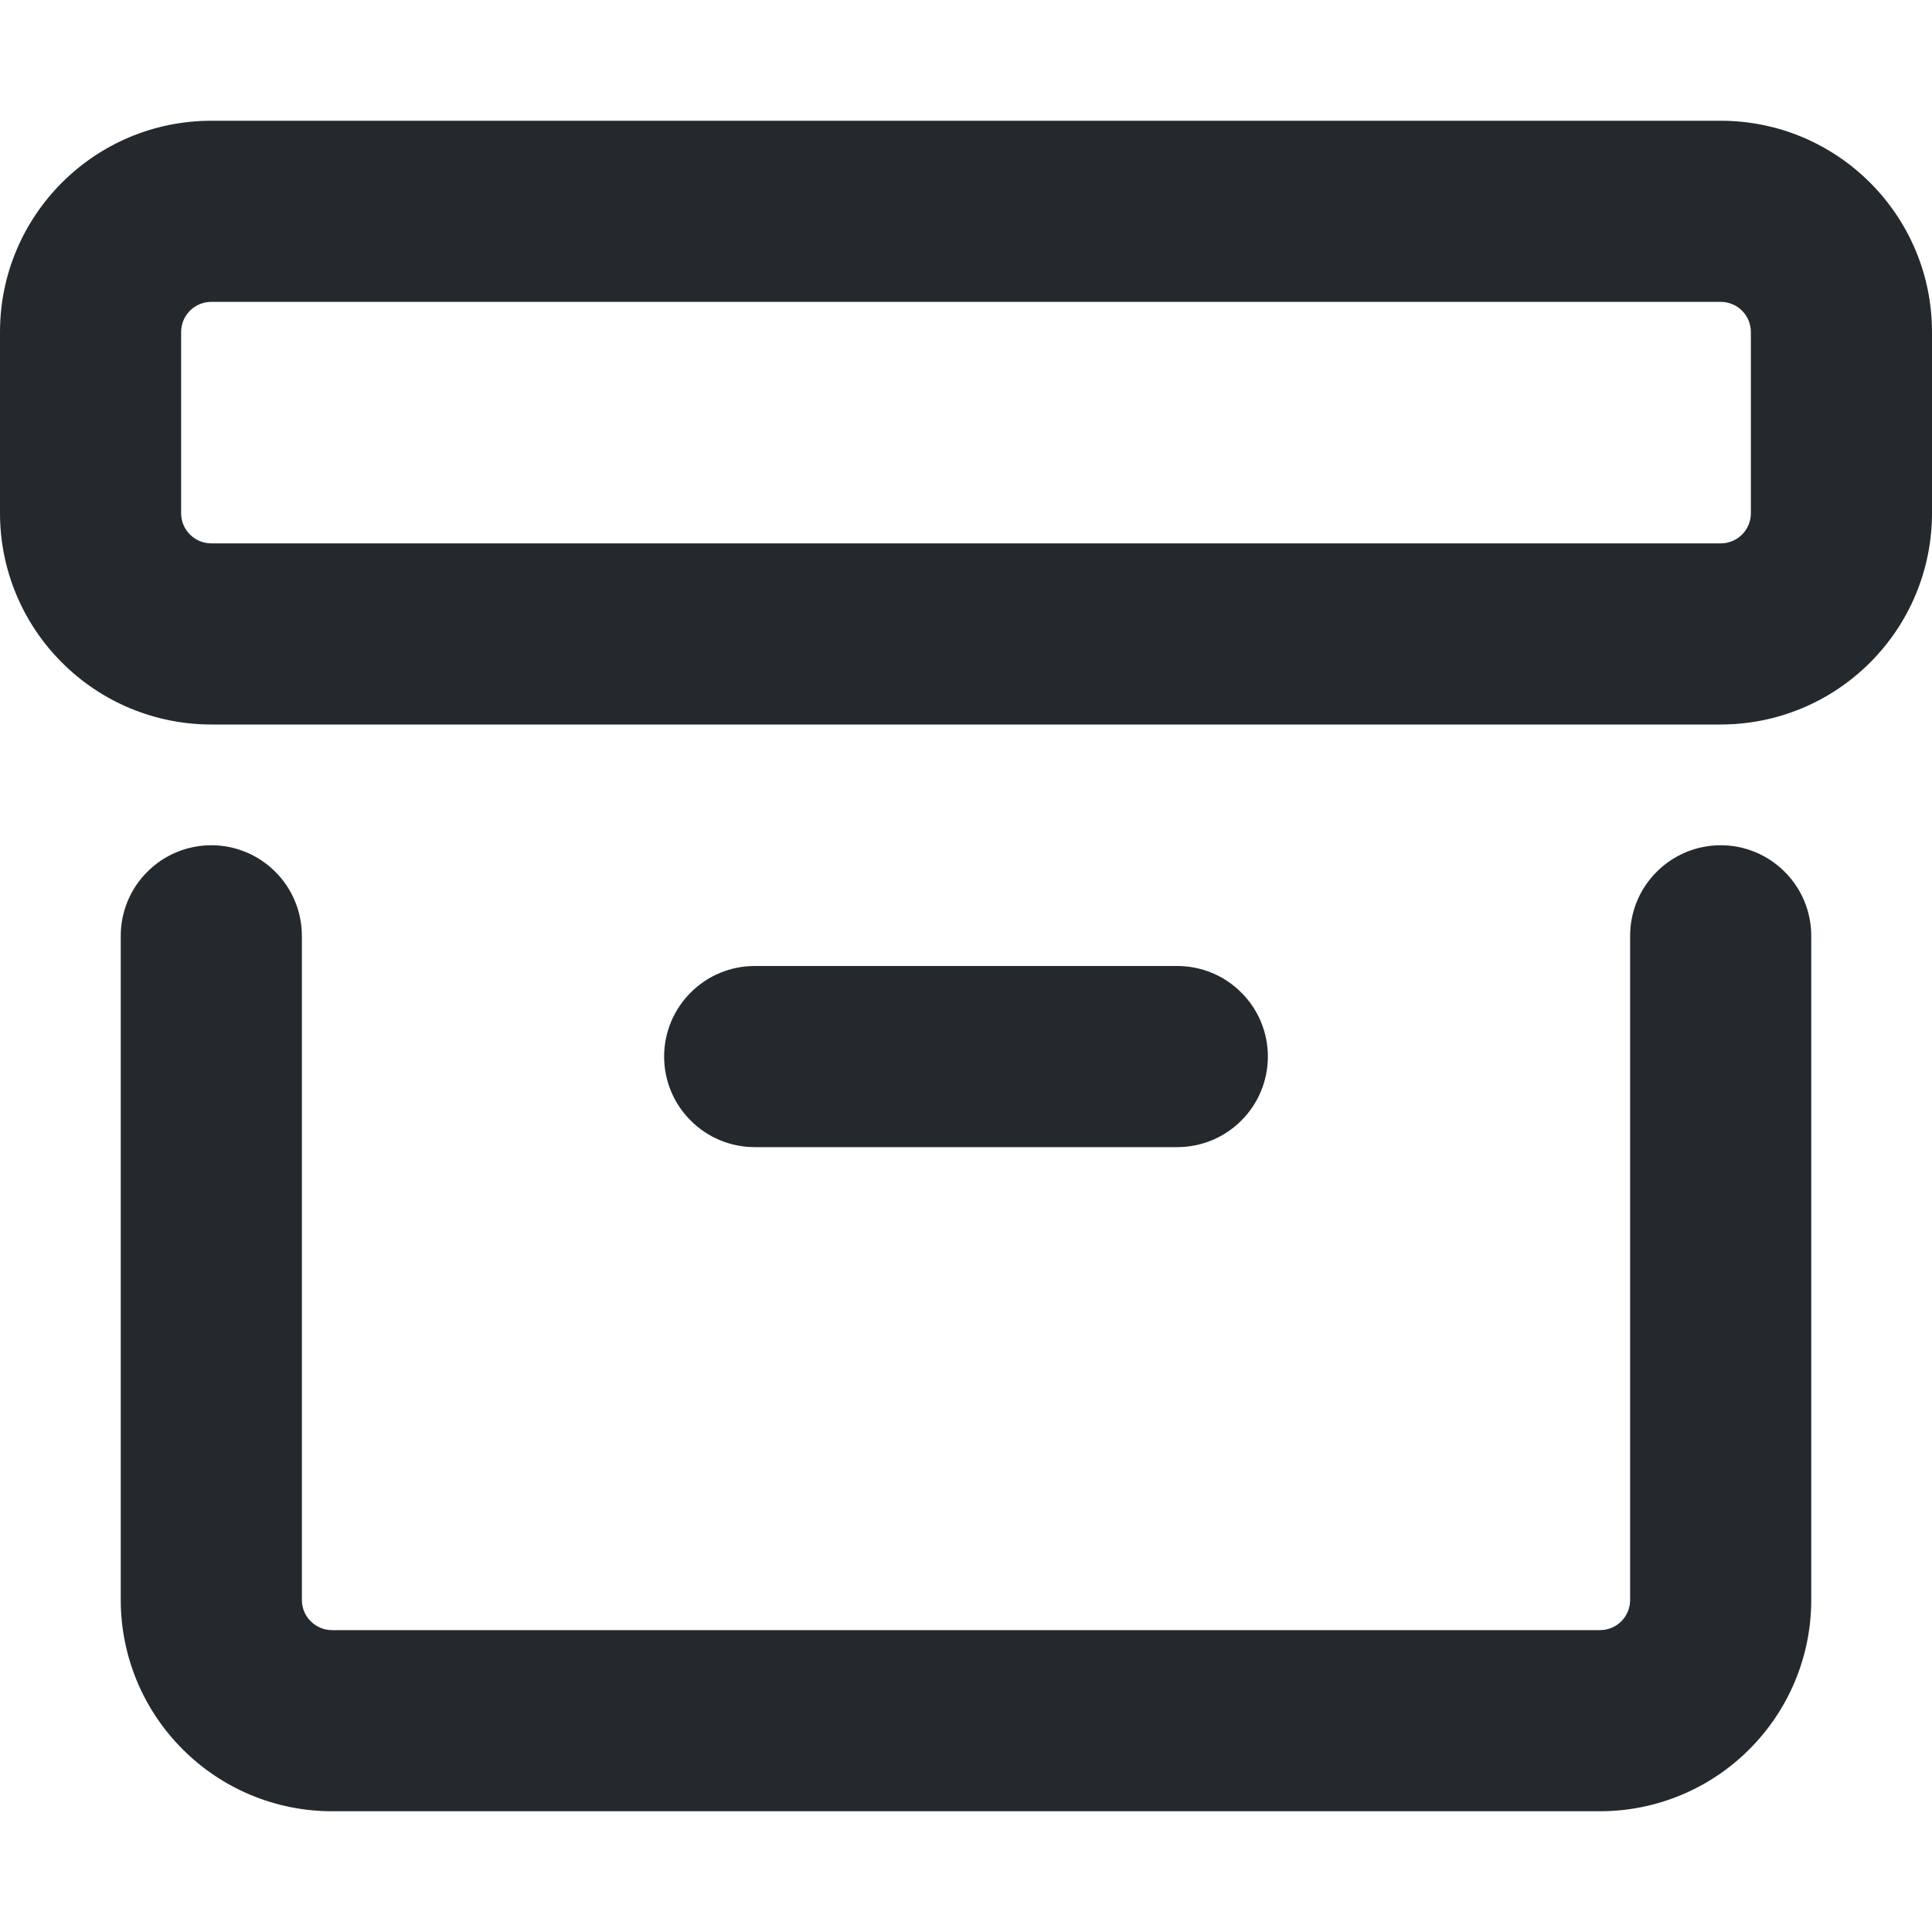 <svg width="16" height="16" viewBox="0 0 16 16" fill="none" xmlns="http://www.w3.org/2000/svg">
<path fill-rule="evenodd" clip-rule="evenodd" d="M1.75 2.5C1.684 2.5 1.62 2.526 1.573 2.573C1.526 2.62 1.5 2.684 1.5 2.75V4.25C1.5 4.388 1.612 4.5 1.75 4.5H14.25C14.316 4.5 14.38 4.474 14.427 4.427C14.474 4.38 14.5 4.316 14.5 4.25V2.75C14.5 2.684 14.474 2.62 14.427 2.573C14.38 2.526 14.316 2.5 14.25 2.5H1.75ZM0 2.75C0 1.784 0.784 1 1.75 1H14.25C15.216 1 16 1.784 16 2.75V4.25C16 4.714 15.816 5.159 15.487 5.487C15.159 5.816 14.714 6 14.25 6H1.75C1.286 6 0.841 5.816 0.513 5.487C0.184 5.159 0 4.714 0 4.25V2.75ZM1.75 7C1.949 7 2.14 7.079 2.28 7.22C2.421 7.36 2.5 7.551 2.5 7.75V13.25C2.5 13.388 2.612 13.5 2.75 13.5H13.25C13.316 13.5 13.38 13.474 13.427 13.427C13.474 13.38 13.5 13.316 13.5 13.25V7.75C13.5 7.551 13.579 7.36 13.72 7.22C13.86 7.079 14.051 7 14.25 7C14.449 7 14.64 7.079 14.78 7.22C14.921 7.36 15 7.551 15 7.75V13.25C15 13.714 14.816 14.159 14.487 14.487C14.159 14.816 13.714 15 13.25 15H2.75C2.286 15 1.841 14.816 1.513 14.487C1.184 14.159 1 13.714 1 13.25V7.75C1 7.551 1.079 7.36 1.22 7.22C1.36 7.079 1.551 7 1.75 7ZM6.25 8C6.051 8 5.86 8.079 5.72 8.22C5.579 8.36 5.5 8.551 5.5 8.75C5.5 8.949 5.579 9.14 5.72 9.28C5.86 9.421 6.051 9.5 6.25 9.5H9.75C9.949 9.5 10.14 9.421 10.28 9.28C10.421 9.14 10.5 8.949 10.5 8.75C10.5 8.551 10.421 8.36 10.28 8.22C10.14 8.079 9.949 8 9.75 8H6.25Z" fill="#24292E"/>
</svg>
